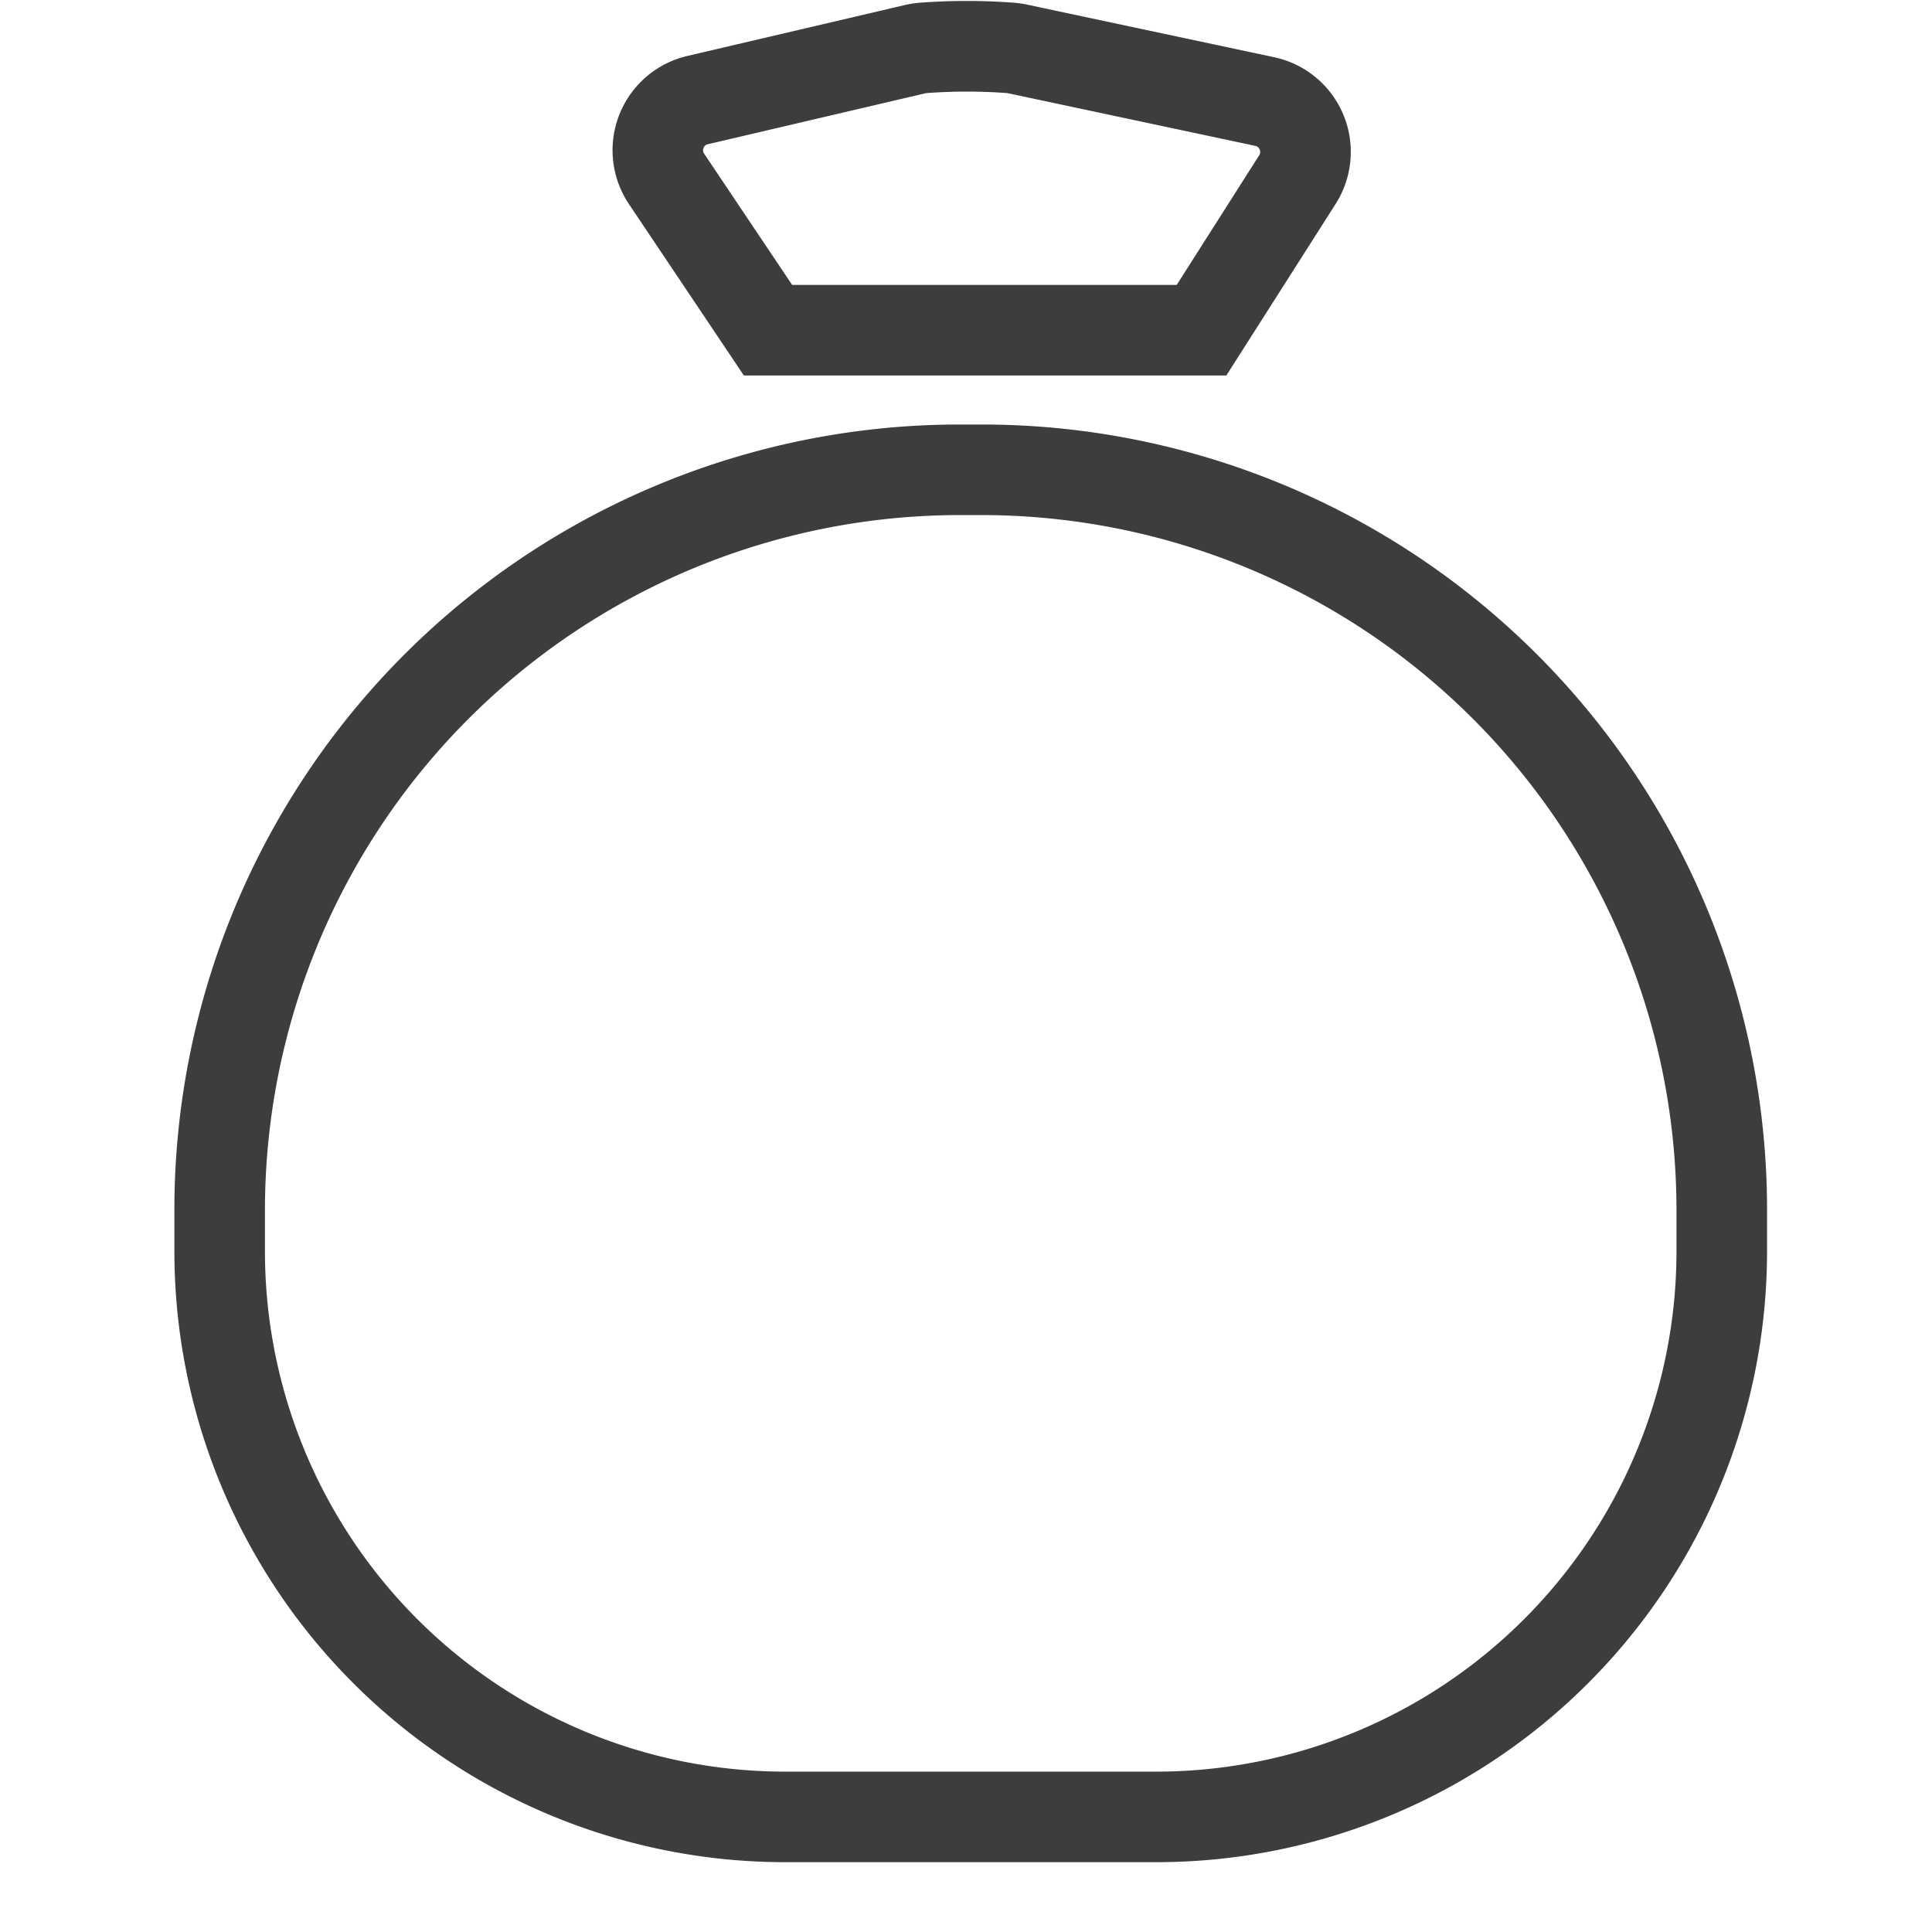 <?xml version="1.0" standalone="no"?><!DOCTYPE svg PUBLIC "-//W3C//DTD SVG 1.1//EN" "http://www.w3.org/Graphics/SVG/1.1/DTD/svg11.dtd"><svg t="1610241430129" class="icon" viewBox="0 0 1024 1024" version="1.1" xmlns="http://www.w3.org/2000/svg" p-id="9144" xmlns:xlink="http://www.w3.org/1999/xlink" width="200" height="200"><defs><style type="text/css"></style></defs><path d="M650 199H394.25l-60.89-90.82a51.3 51.3 0 0 1 30.93-78.52l115.33-27a52.91 52.91 0 0 1 7.89-1.22 333.67 333.67 0 0 1 49.89 0 52.12 52.12 0 0 1 6.93 1l131 27.89a51.31 51.31 0 0 1 32.6 77.73z m-230.15-48h203.84l43.71-68.69a3.11 3.11 0 0 0 0.26-3 3.14 3.14 0 0 0-2.36-2l-131-27.89a5.25 5.25 0 0 0-0.52-0.08 287.08 287.08 0 0 0-42.7 0 4.93 4.93 0 0 0-0.57 0.1l-115.32 27a3.12 3.12 0 0 0-2.32 2 3.09 3.09 0 0 0 0.33 3z" fill="#3D3D3D" p-id="9145"></path><path d="M487.29 783.38a438.06 438.06 0 0 0 3.54-57.15v-30.12H424c-19.94 0-31.46 0.89-46.52 3.55v-50.5c15.51 2.66 26.14 3.54 46.52 3.54h66.88v-13.29l-14.61-22.59h-51.44c-20.38 0-31.45 0.89-46.51 3.54v-50.5c14.62 2.66 26.13 3.55 46.51 3.55h24.81L388.06 476c-12.84-19.93-24.36-37.21-31-45.62h76.19c4 12.84 8.86 22.59 21.26 43.41l65.56 112.51 65.56-112.07c12.41-20.82 17.72-31.89 21.26-43.85h76.64c-5.76 7.53-23.48 32.78-31.45 45.62L591 573.41h24.8c19.94 0 31.9-0.89 46.52-3.55v50.5c-15.06-2.65-27-3.54-46.52-3.54h-51.87l-14.62 23v12.88h65.56c19.93 0 31-0.88 46.51-3.54v50.5c-15.06-2.66-27-3.55-46.51-3.55h-65.56v30.12c0 25.25 0.88 39.43 3.54 57.15z" fill="" p-id="9146"></path><path d="M612.74 987H416.26A323.84 323.84 0 0 1 92.43 663.13V641.5A416.18 416.18 0 0 1 508.93 225h11.14a416.17 416.17 0 0 1 416.5 416.5v21.63A323.84 323.84 0 0 1 612.74 987zM508.93 273a368.51 368.51 0 0 0-368.5 368.5v21.63A275.83 275.83 0 0 0 416.26 939h196.48a275.83 275.83 0 0 0 275.83-275.87V641.5A368.51 368.51 0 0 0 520.07 273z" fill="#3D3D3D" p-id="9147"></path></svg>